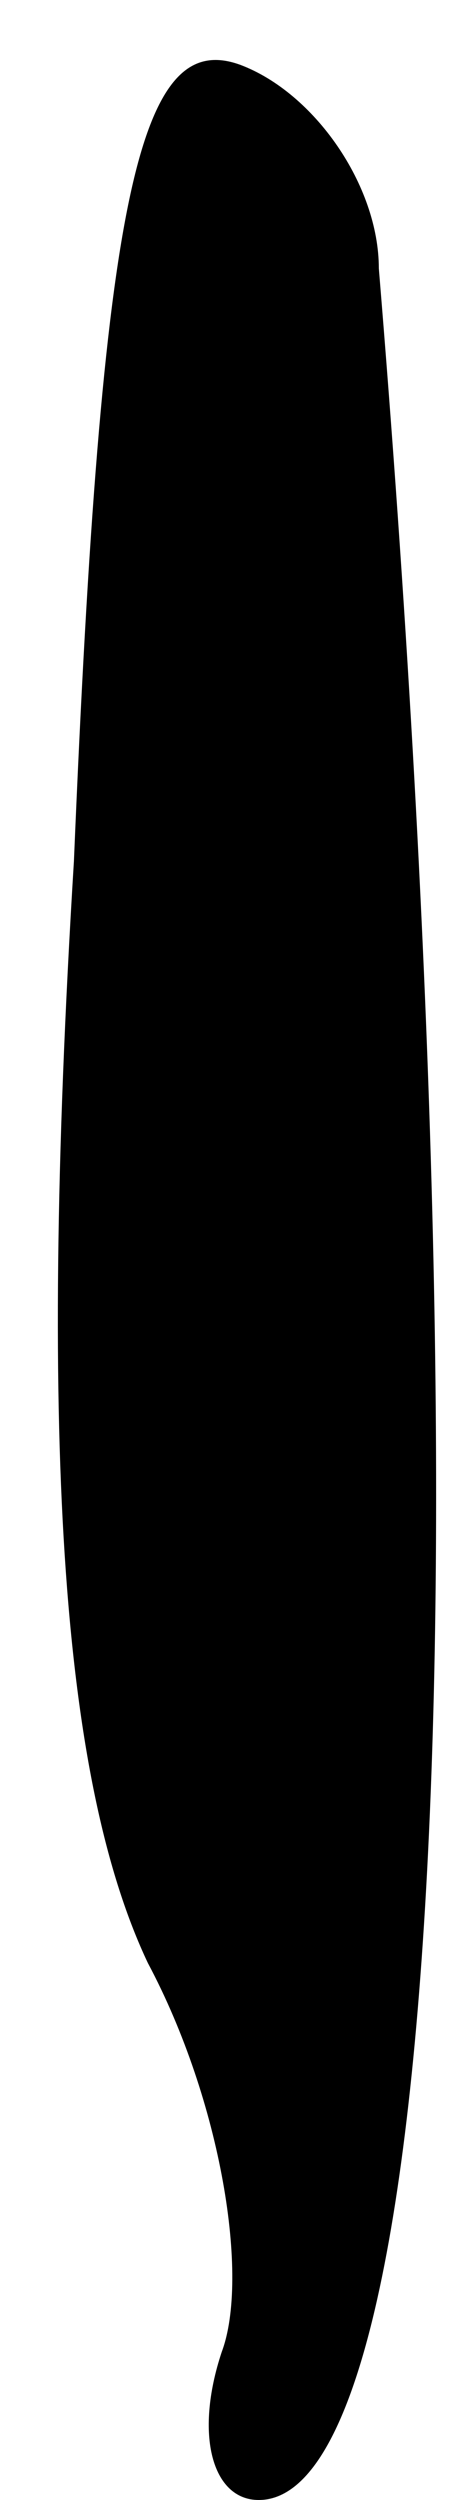 <?xml version="1.0" standalone="no"?>
<!DOCTYPE svg PUBLIC "-//W3C//DTD SVG 20010904//EN"
 "http://www.w3.org/TR/2001/REC-SVG-20010904/DTD/svg10.dtd">
<svg version="1.0" xmlns="http://www.w3.org/2000/svg"
 width="5pt" height="27pt" viewBox="0 0 5 27"
 preserveAspectRatio="xMidYMid meet">
<g transform="translate(0,27) scale(0.1,-0.1)"
fill="#000000" stroke="none">
<path fill="#000000" stroke="none" d="M8 177 c-4 -65 -1 -100 8 -119 8 -15
11 -34 8 -42 -3 -9 -1 -16 4 -16 19 0 25 96 13 241 0 9 -7 19 -15 22 -11 4
-15 -14 -18 -86z"/>
</g>
</svg>
